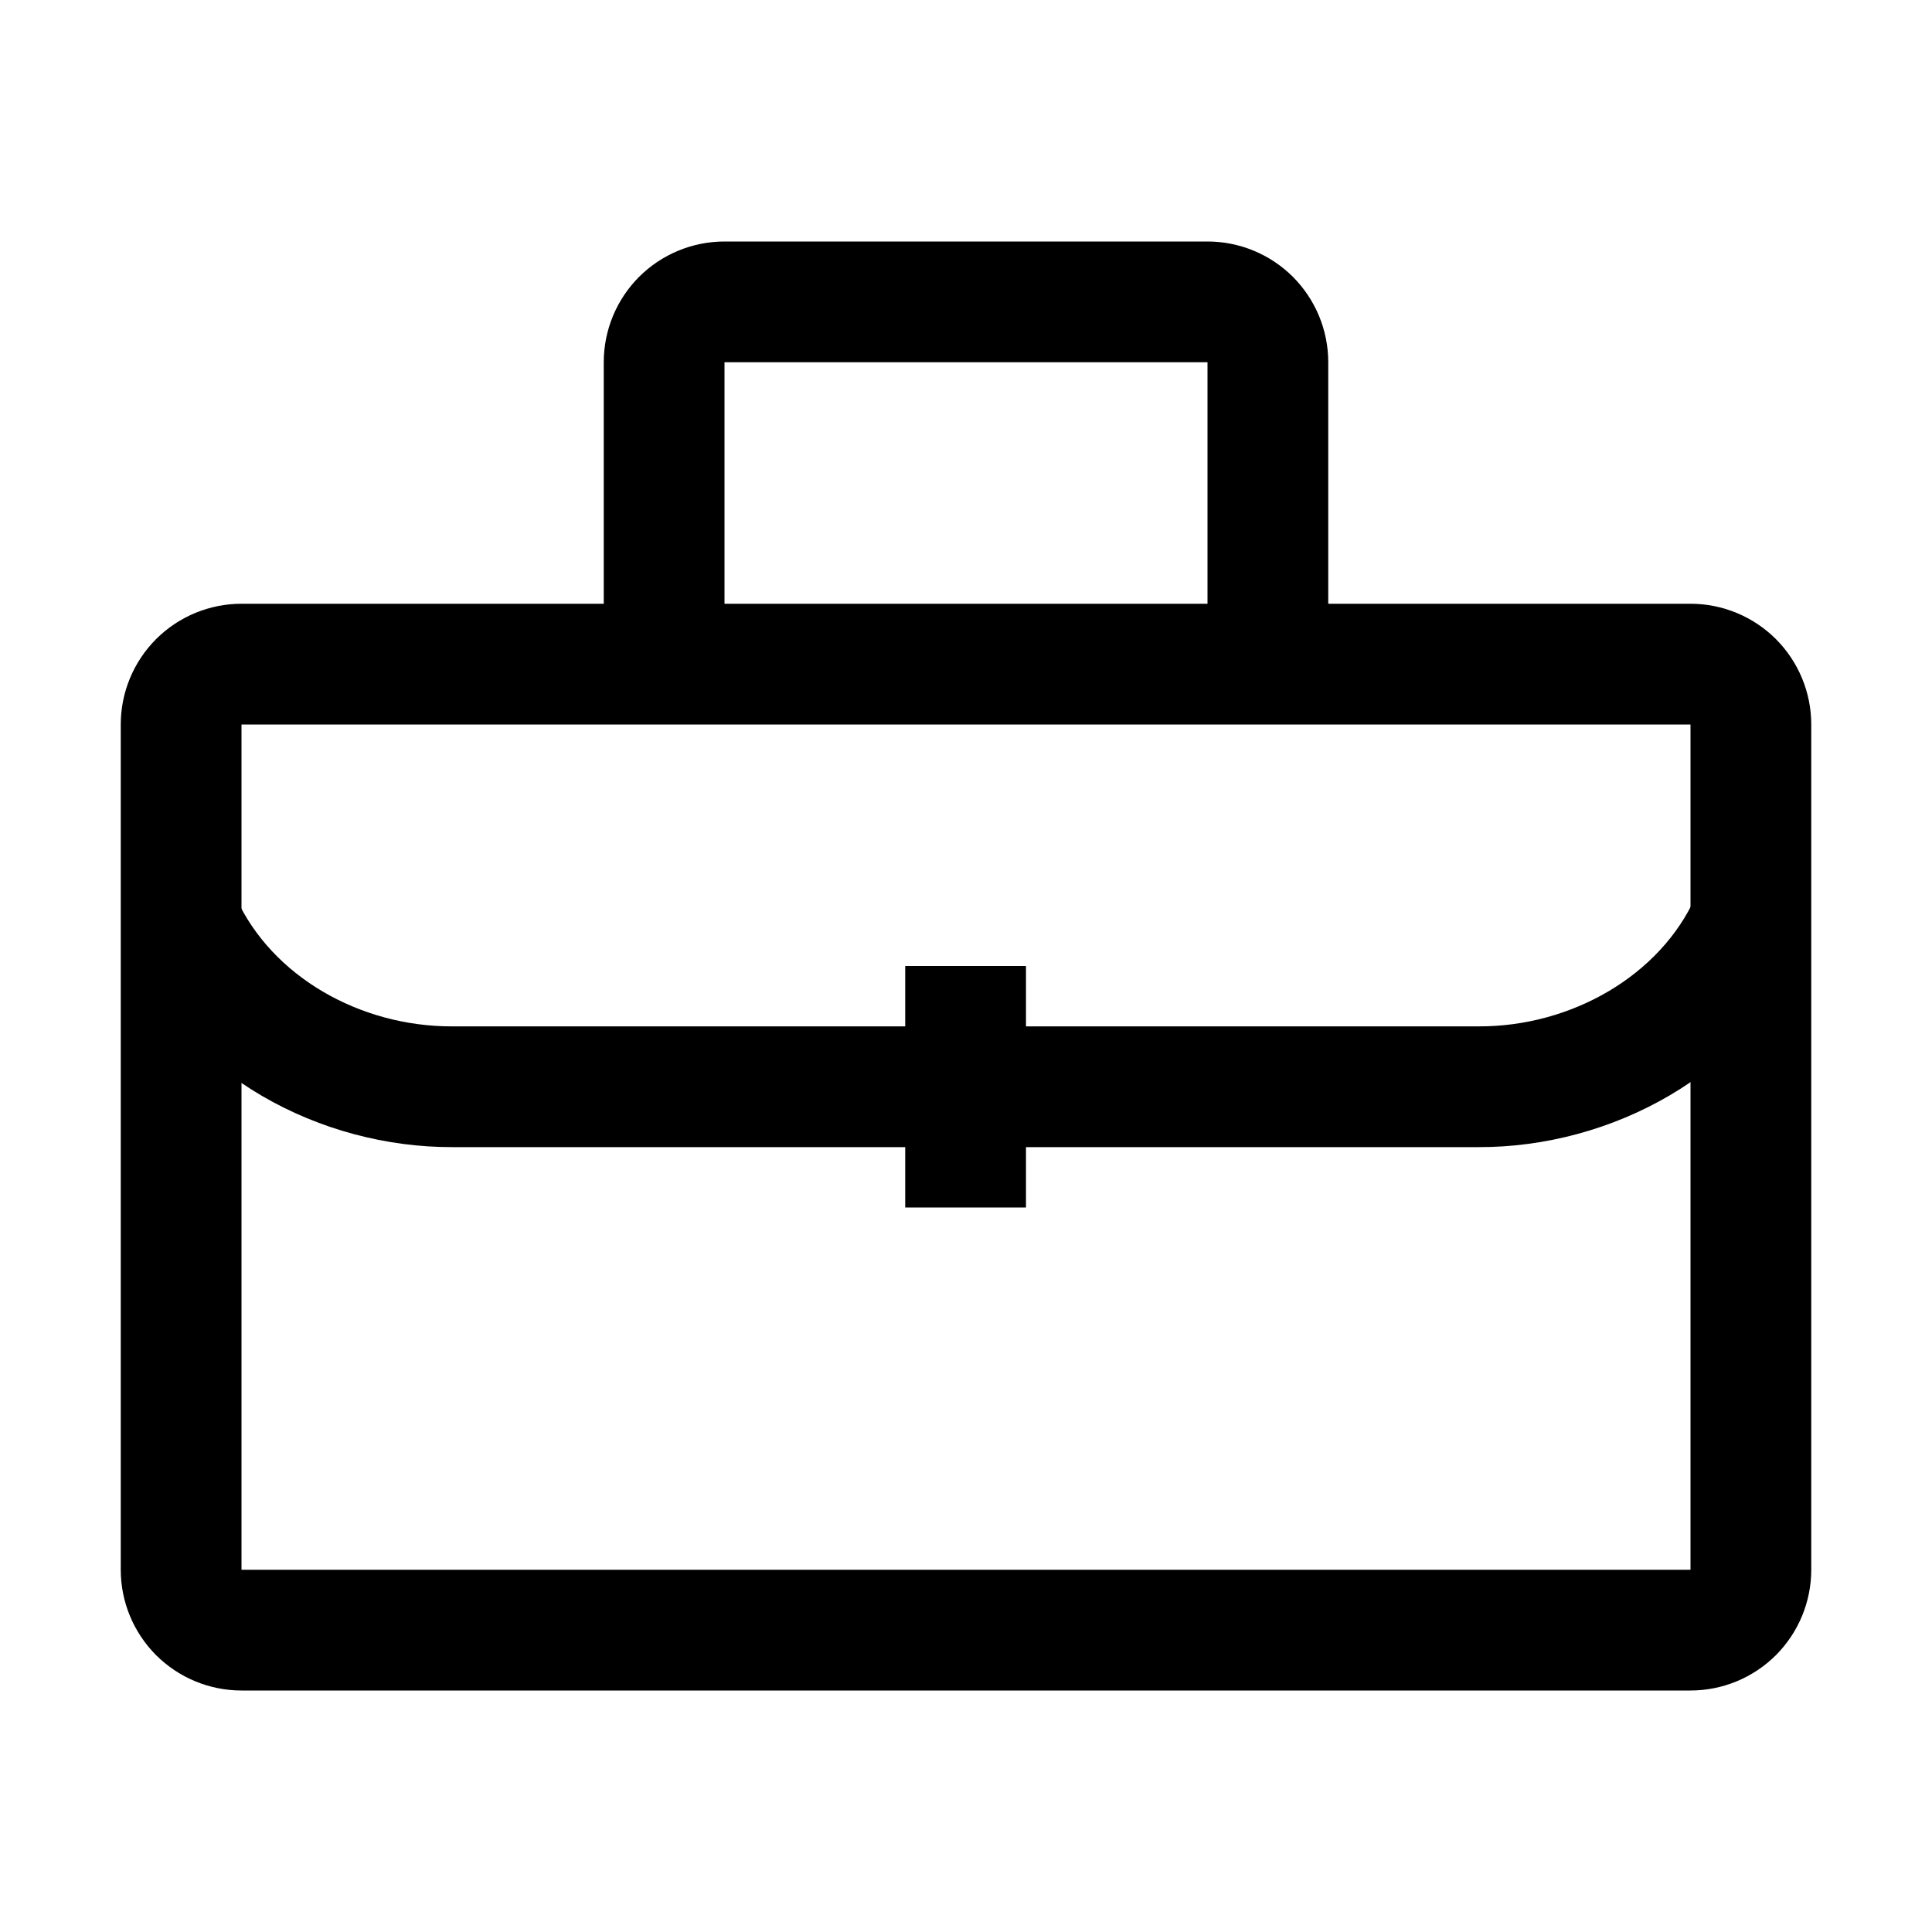 <svg width="24" height="24" viewBox="0 0 24 24" fill="none" xmlns="http://www.w3.org/2000/svg">
<path d="M21 7.5H16.5V4.5C16.5 4.102 16.342 3.721 16.061 3.439C15.779 3.158 15.398 3 15 3H9C8.602 3 8.221 3.158 7.939 3.439C7.658 3.721 7.5 4.102 7.5 4.5V7.5H3C2.602 7.5 2.221 7.658 1.939 7.939C1.658 8.221 1.5 8.602 1.5 9V19.5C1.5 19.898 1.658 20.279 1.939 20.561C2.221 20.842 2.602 21 3 21H21C21.398 21 21.779 20.842 22.061 20.561C22.342 20.279 22.5 19.898 22.5 19.5V9C22.5 8.602 22.342 8.221 22.061 7.939C21.779 7.658 21.398 7.5 21 7.5ZM9 4.5H15V7.5H9V4.5ZM3 19.5V9H21V19.5H3Z" fill="currentColor"/>
<path fill-rule="evenodd" clip-rule="evenodd" d="M18.368 14.25C20.009 14.254 21.716 13.358 22.435 11.745L21.065 11.135C20.627 12.118 19.521 12.753 18.37 12.75L18.369 12.75L5.62 12.75L5.618 12.75C4.474 12.753 3.379 12.132 2.932 11.153L1.567 11.775C2.297 13.376 3.989 14.254 5.621 14.25" fill="currentColor"/>
<path fill-rule="evenodd" clip-rule="evenodd" d="M12.745 12V15H11.245V12H12.745Z" fill="currentColor"/>
</svg>
